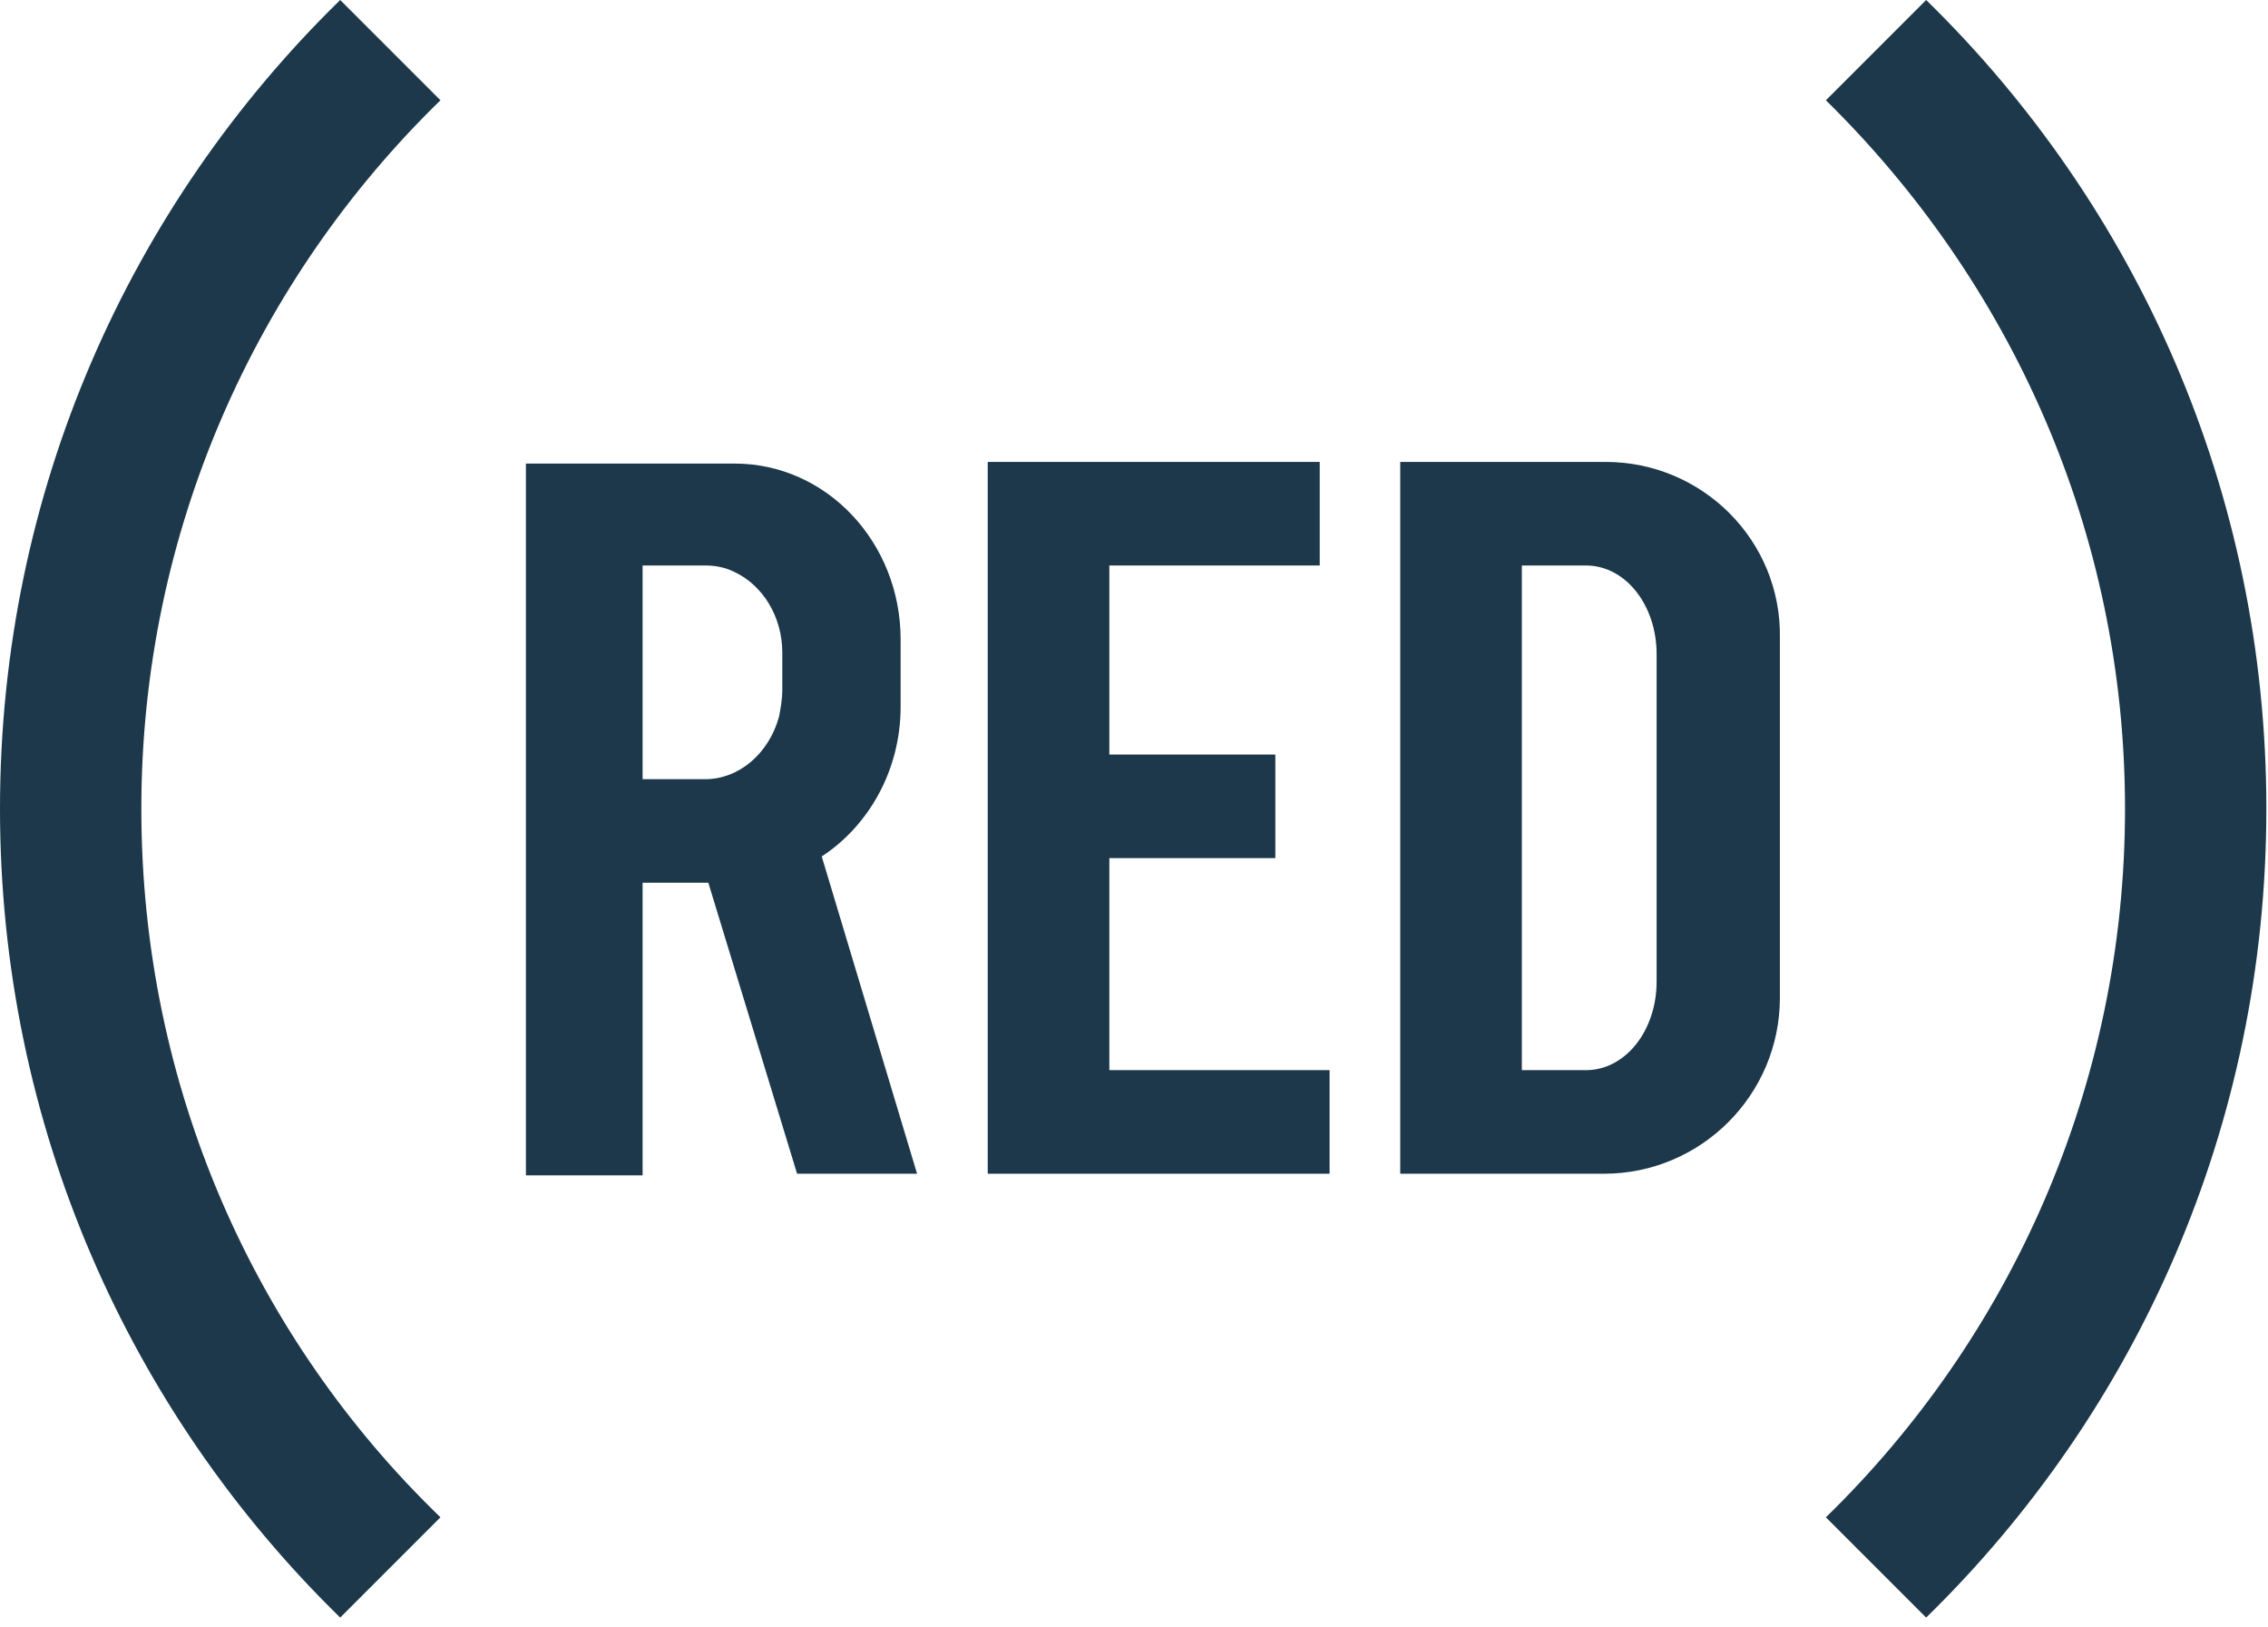 <svg width="138" height="99" viewBox="0 0 138 99" fill="none" xmlns="http://www.w3.org/2000/svg">
<g clip-path="url(#clip0)">
<path d="M80.3 34.4V28.1H60.1V71.4H80.9V65.1H67.5V52.2H77.6V45.9H67.5V34.4H80.3Z" fill="#1C384A"/>
<path d="M39.1 71.4V53.7H43.1L48.5 71.4H55.8L50 52.1C52.9 50.2 54.8 46.8 54.8 43V38.9C54.8 33 50.3 28.2 44.7 28.2H32V71.5H39.1V71.4ZM39.1 34.4H42.9C43.5 34.4 44.1 34.5 44.7 34.8C46.4 35.6 47.6 37.5 47.6 39.7V42C47.6 42.5 47.5 43.1 47.4 43.6C46.8 45.8 45 47.4 42.9 47.4H39.1V34.4Z" fill="#1C384A"/>
<path d="M97.7 28.1H85.2V71.4H97.6C103.5 71.4 108.3 66.6 108.3 60.7V38.8C108.4 32.9 103.6 28.1 97.7 28.1ZM100.8 59.7C100.8 62.7 98.9 65.1 96.5 65.1H92.6V34.4H96.5C98.9 34.4 100.8 36.8 100.8 39.8V59.7Z" fill="#1C384A"/>
<path d="M117.2 0L111.1 6.1C122.3 17.1 129.3 32.3 129.3 49.2C129.3 66.1 122.3 81.4 111.1 92.3L117.2 98.4C130 85.9 137.9 68.5 137.9 49.2C137.9 29.9 130 12.5 117.2 0Z" fill="#1C384A"/>
<path d="M20.7 0C7.9 12.5 0 29.9 0 49.2C0 68.5 7.9 85.9 20.7 98.4L26.8 92.3C15.5 81.4 8.6 66.1 8.6 49.2C8.6 32.3 15.6 17 26.8 6.1L20.7 0Z" fill="#1C384A"/>
</g>
<defs>
<clipPath id="clip0">
<rect width="137.9" height="98.4" fill="white"/>
</clipPath>
</defs>
</svg>
